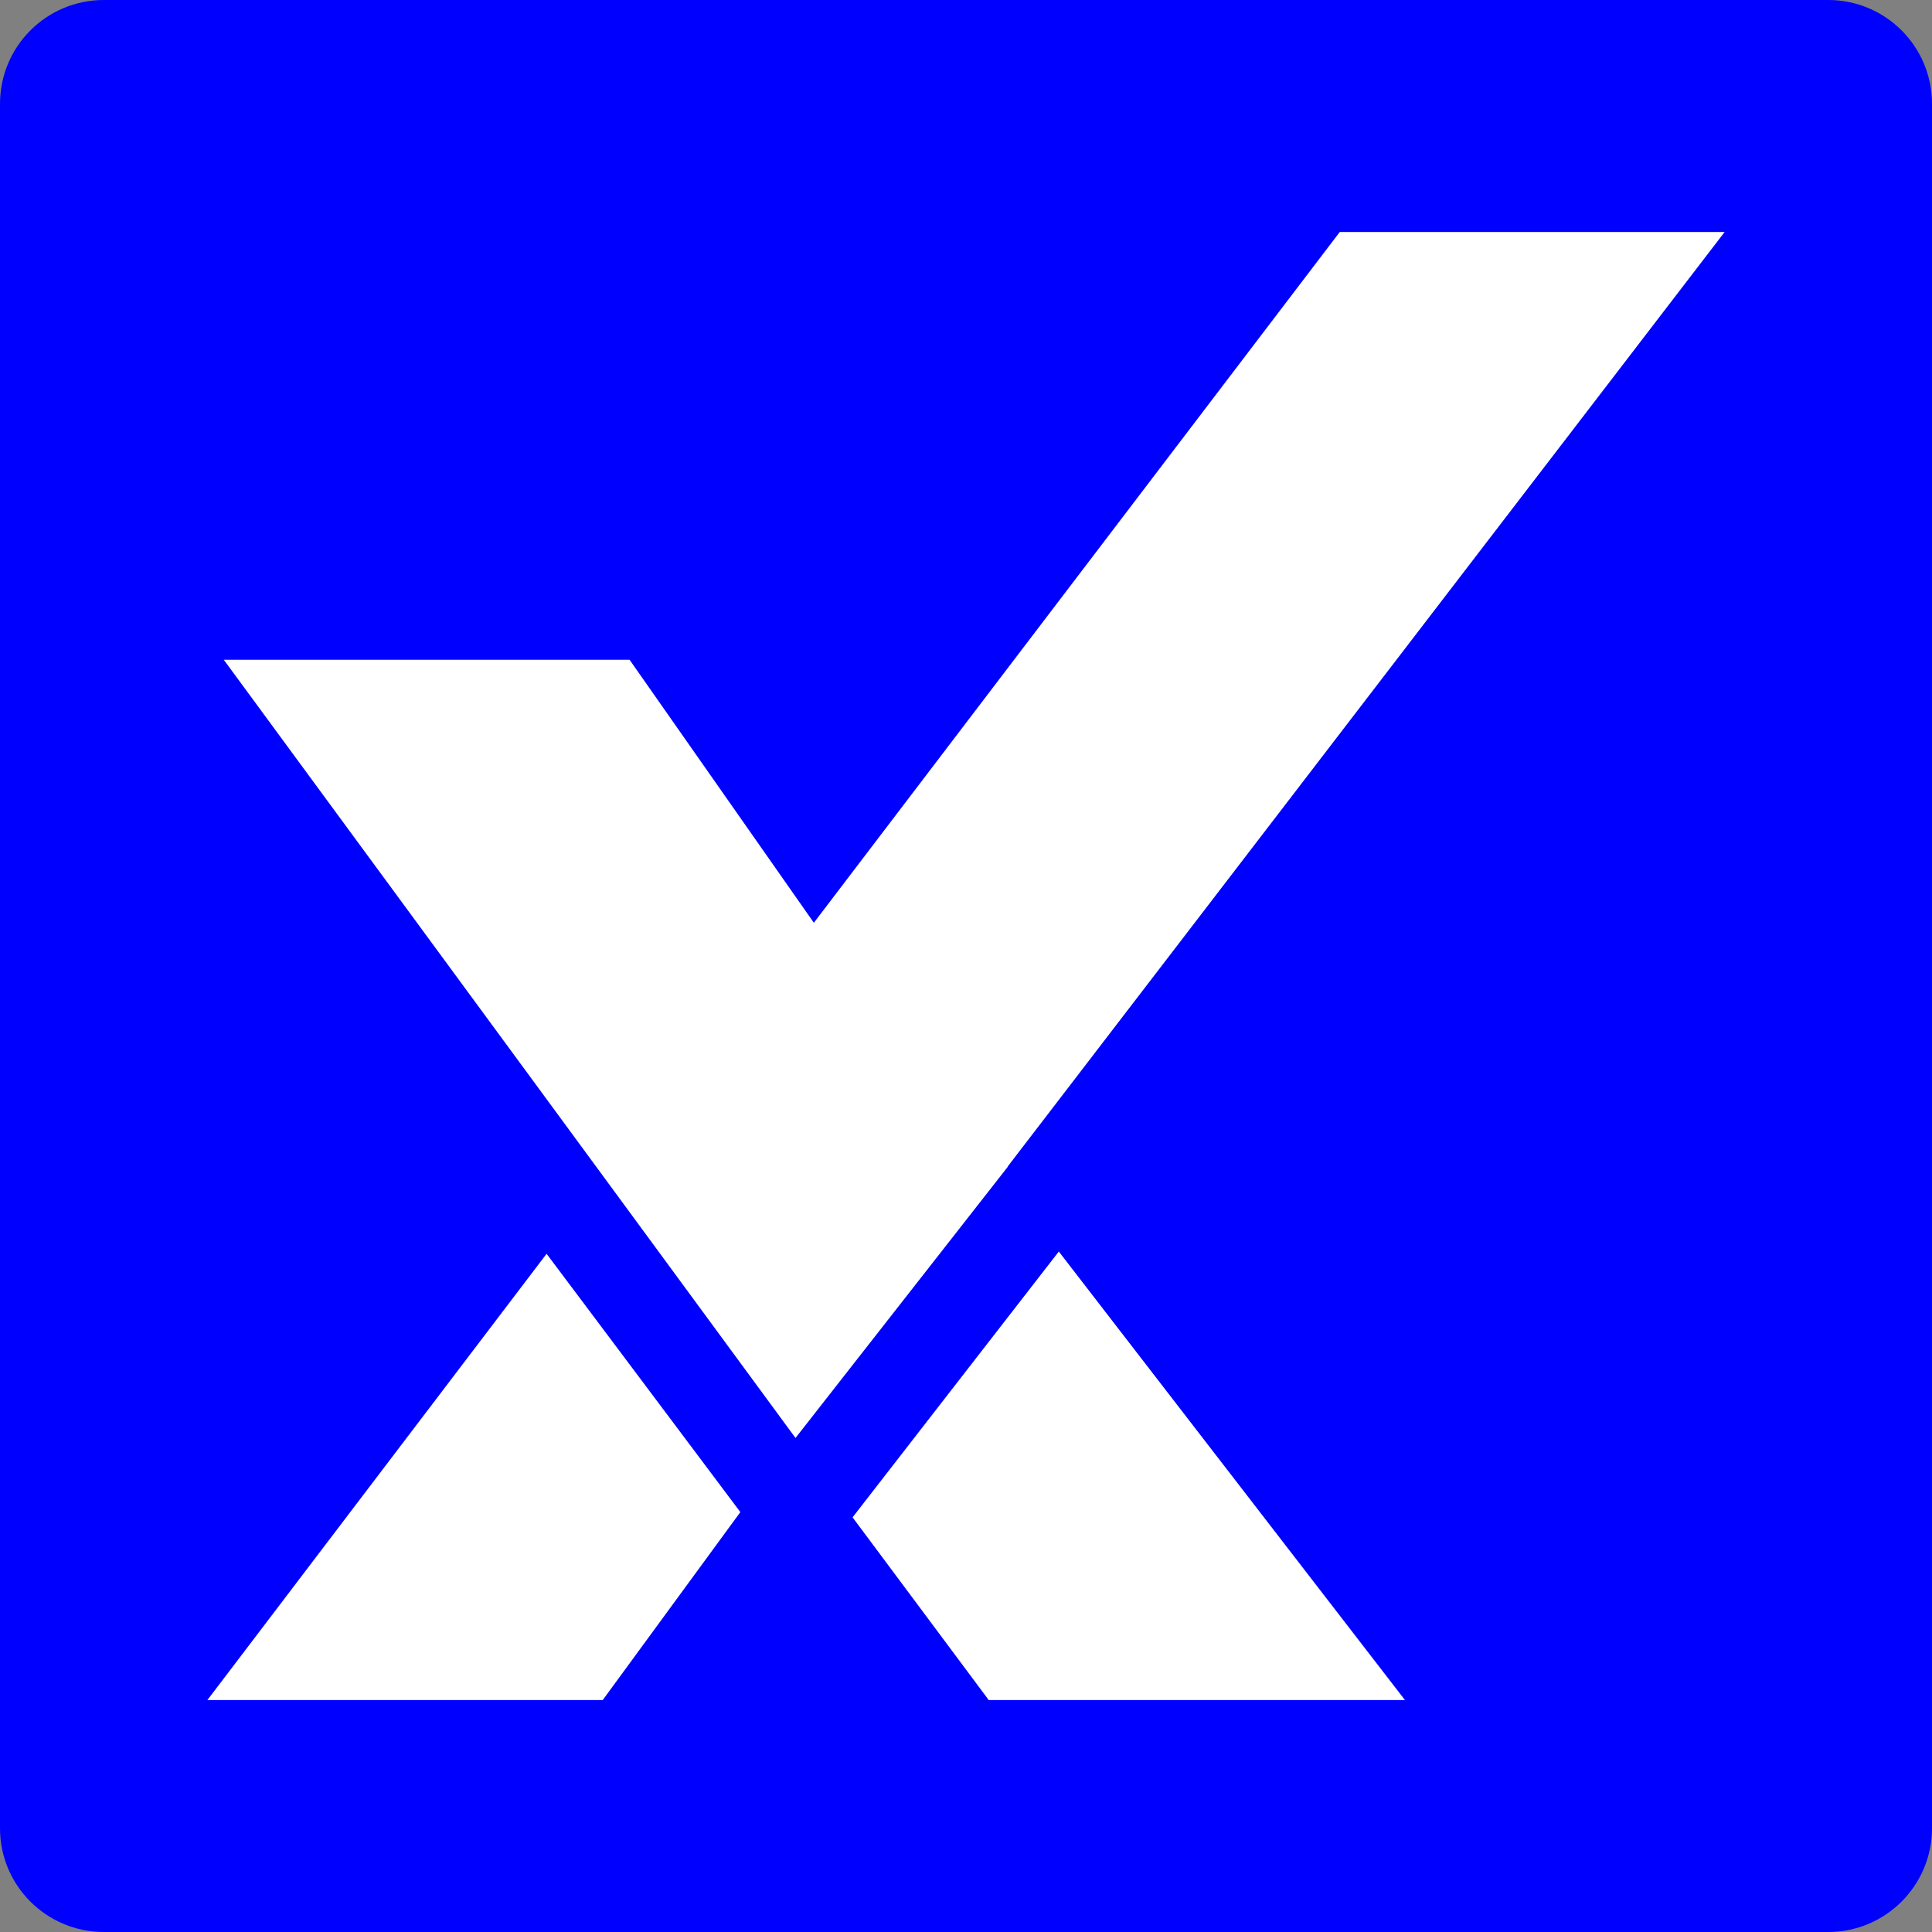 <svg
        fill="none"
        height="100%"
        viewBox="0 0 24 24"
        width="100%"
        xmlns="http://www.w3.org/2000/svg"
>
    <rect x="0" y="0" width="24" height="24" fill="#808080" stroke="none"/>
    <path
            d="M1.29 24H22.71C23.423 24 24 23.423 24 22.71V1.29C24 0.577 23.423 0 22.71 0H1.29C0.577 0 0 0.577 0 1.29V22.711C0 23.423 0.577 24 1.29 24Z"
            fill="blue"/>
    <path
            d="M9.039 18.998L9.062 18.968L9.197 18.784L6.79 15.575L2.576 21.119H7.487L9.04 18.998L9.039 18.998Z"
            fill="white"/>
    <path
            d="M9.882 17.863L12.52 14.493L12.518 14.491L21.424 2.882H16.643L10.11 11.463L7.821 8.196H2.78L9.882 17.863Z"
            fill="white"/>
    <path d="M10.591 18.849H10.591L12.246 21.07L12.282 21.119H17.453L13.153 15.547L10.591 18.849Z"
          fill="white"/>
</svg>
